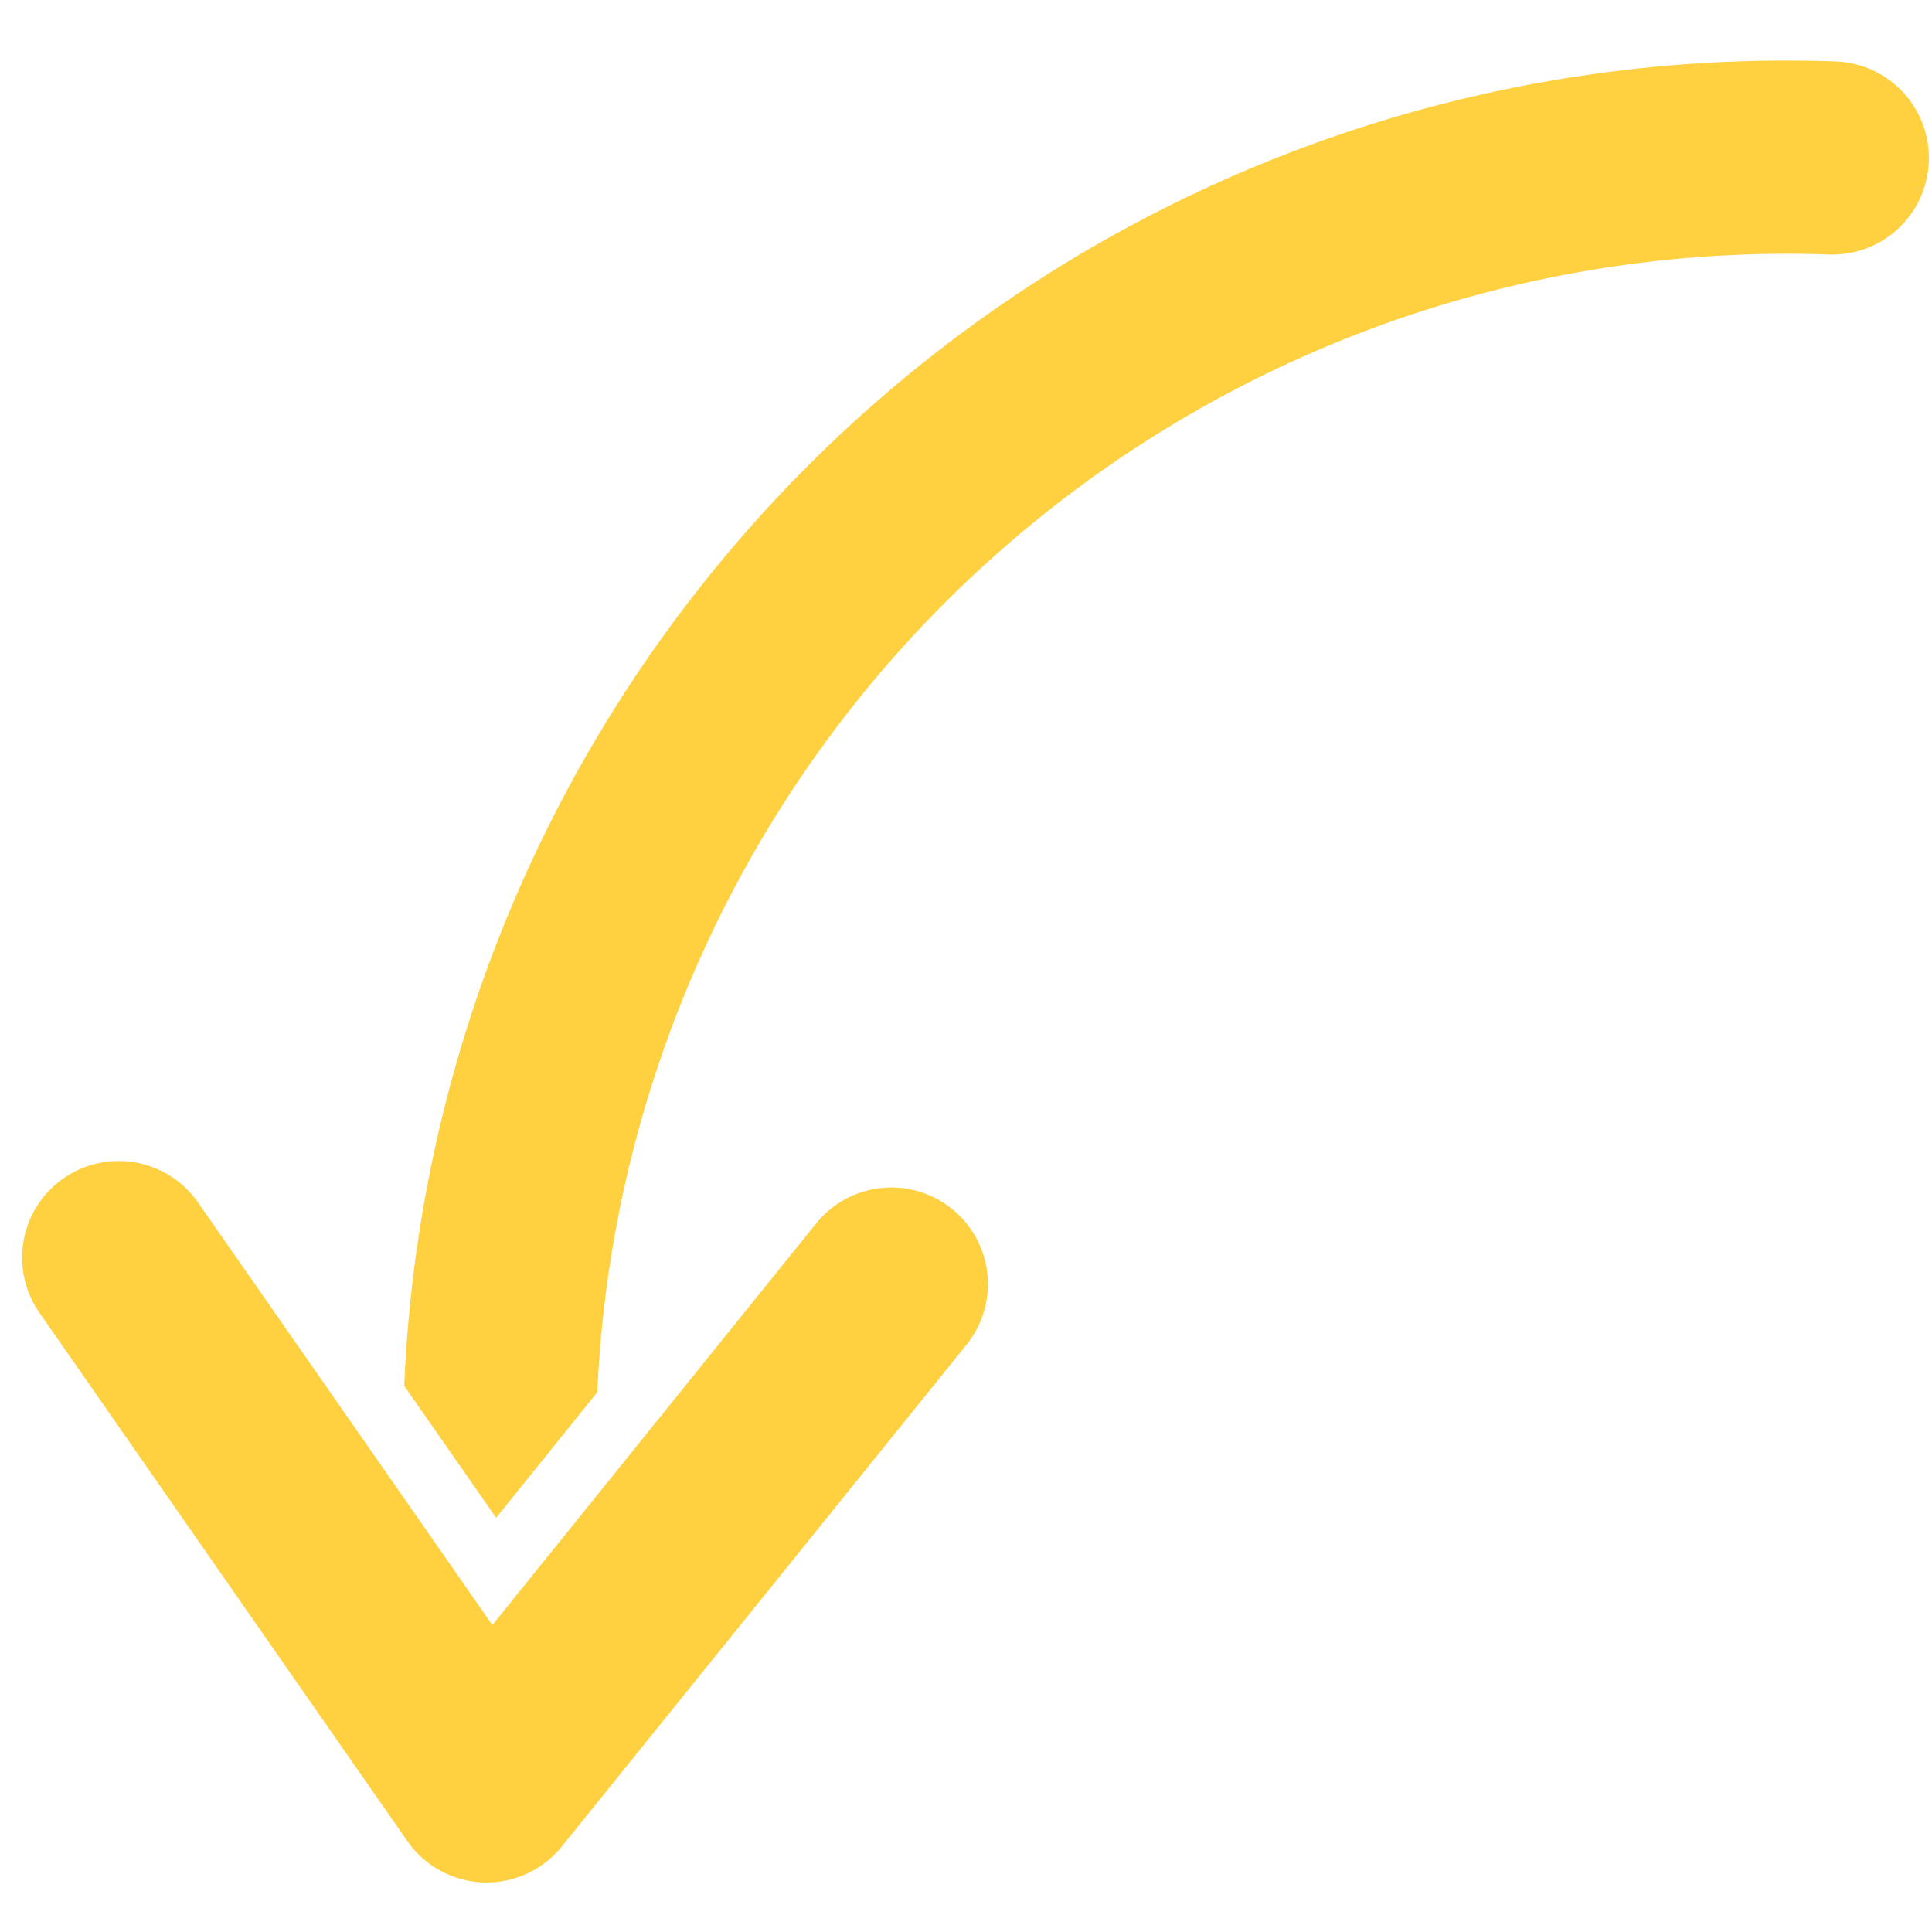 <svg xmlns="http://www.w3.org/2000/svg" width="64.267" height="64.267" viewBox="0 0 64.267 64.267">
  <path id="arrow-para-baixo" d="M24,27.214A46.021,46.021,0,0,0,69.715,73.276l4.279-3.21L69.7,66.848A39.635,39.635,0,0,1,30.428,27.214a3.214,3.214,0,1,0-6.428,0ZM63.21,84.85a3.214,3.214,0,0,1,.643-4.5L77.565,70.066,63.853,59.782a3.214,3.214,0,1,1,3.857-5.142L84.85,67.5a3.214,3.214,0,0,1,0,5.142L67.709,85.493a3.214,3.214,0,0,1-4.5-.643Z" transform="matrix(-0.035, 0.999, -0.999, -0.035, 89.09, -20.979)" fill="#ffd040"/>
</svg>
